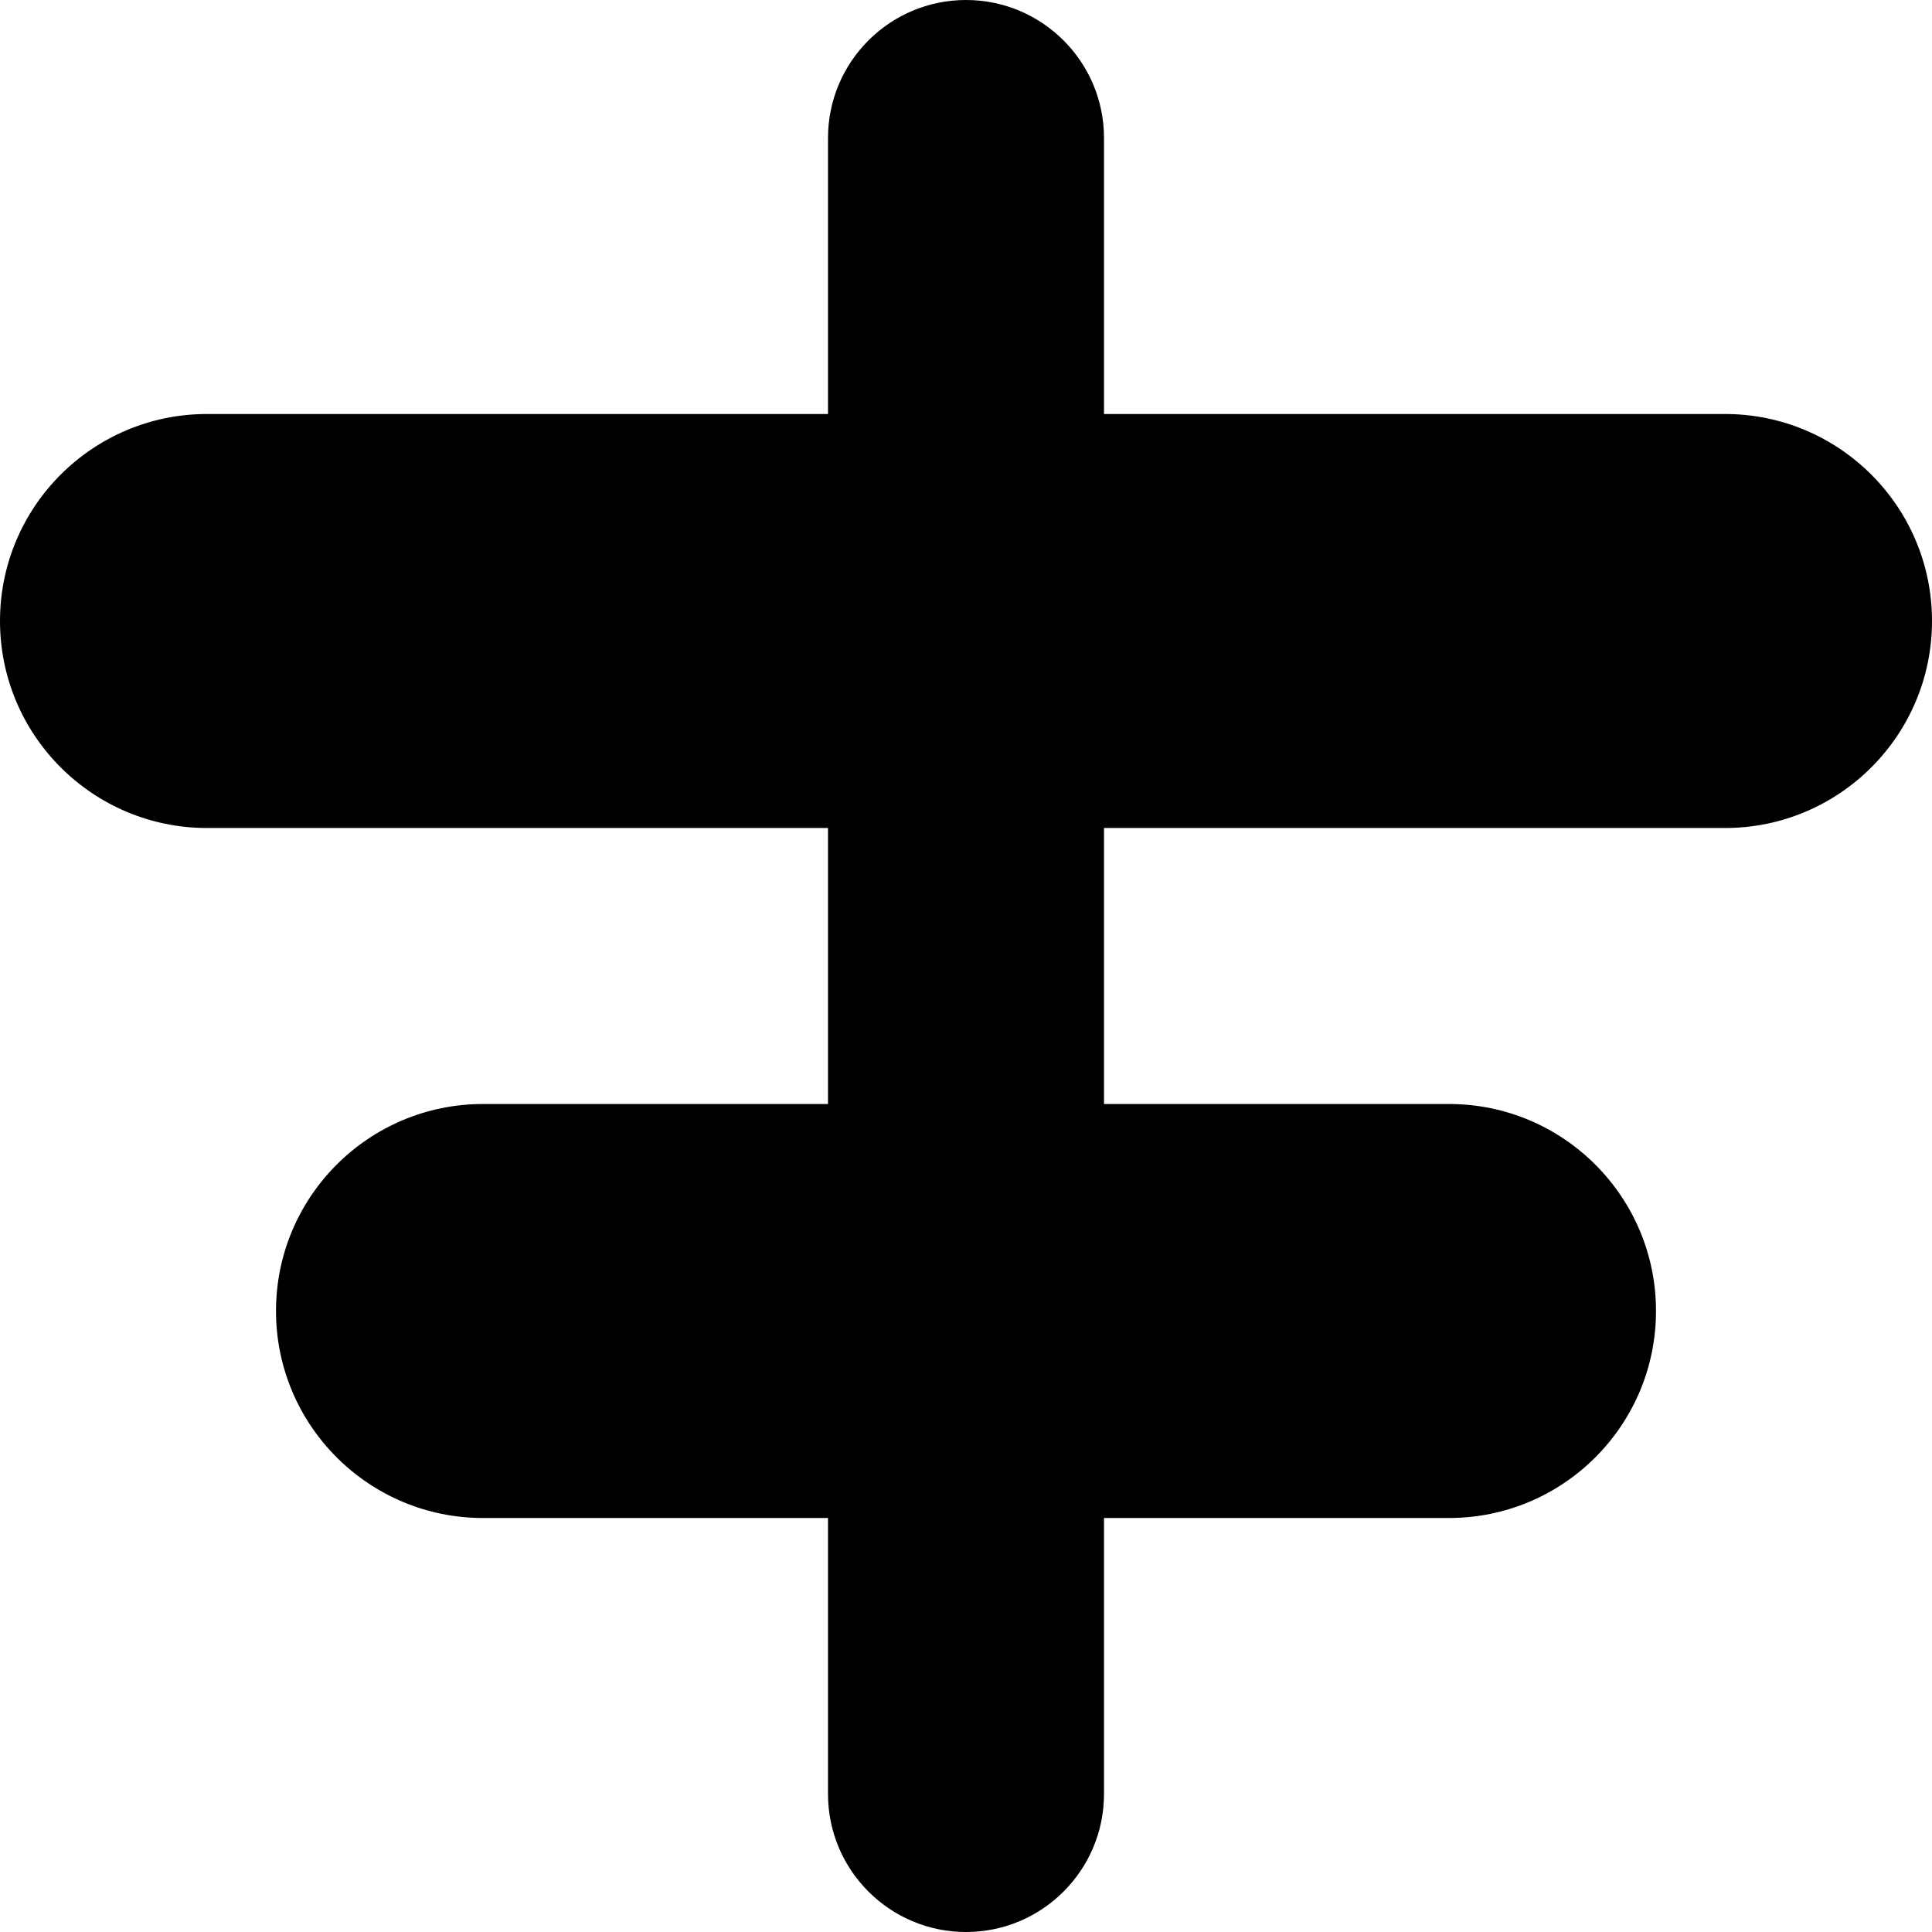 <svg width="14" height="14" viewBox="0 0 14 14" fill="none" xmlns="http://www.w3.org/2000/svg">
<path fill-rule="evenodd" clip-rule="evenodd" d="M7 0C7.552 0 8 0.448 8 1V3H12.5C13.328 3 14 3.672 14 4.5C14 5.328 13.328 6 12.5 6H8V8H10.5C11.328 8 12 8.672 12 9.5C12 10.328 11.328 11 10.5 11H8V13C8 13.552 7.552 14 7 14C6.448 14 6 13.552 6 13V11H3.5C2.672 11 2 10.328 2 9.5C2 8.672 2.672 8 3.5 8H6V6H1.5C0.672 6 0 5.328 0 4.5C0 3.672 0.672 3 1.5 3H6V1C6 0.448 6.448 0 7 0Z" fill="black"/>
</svg>
